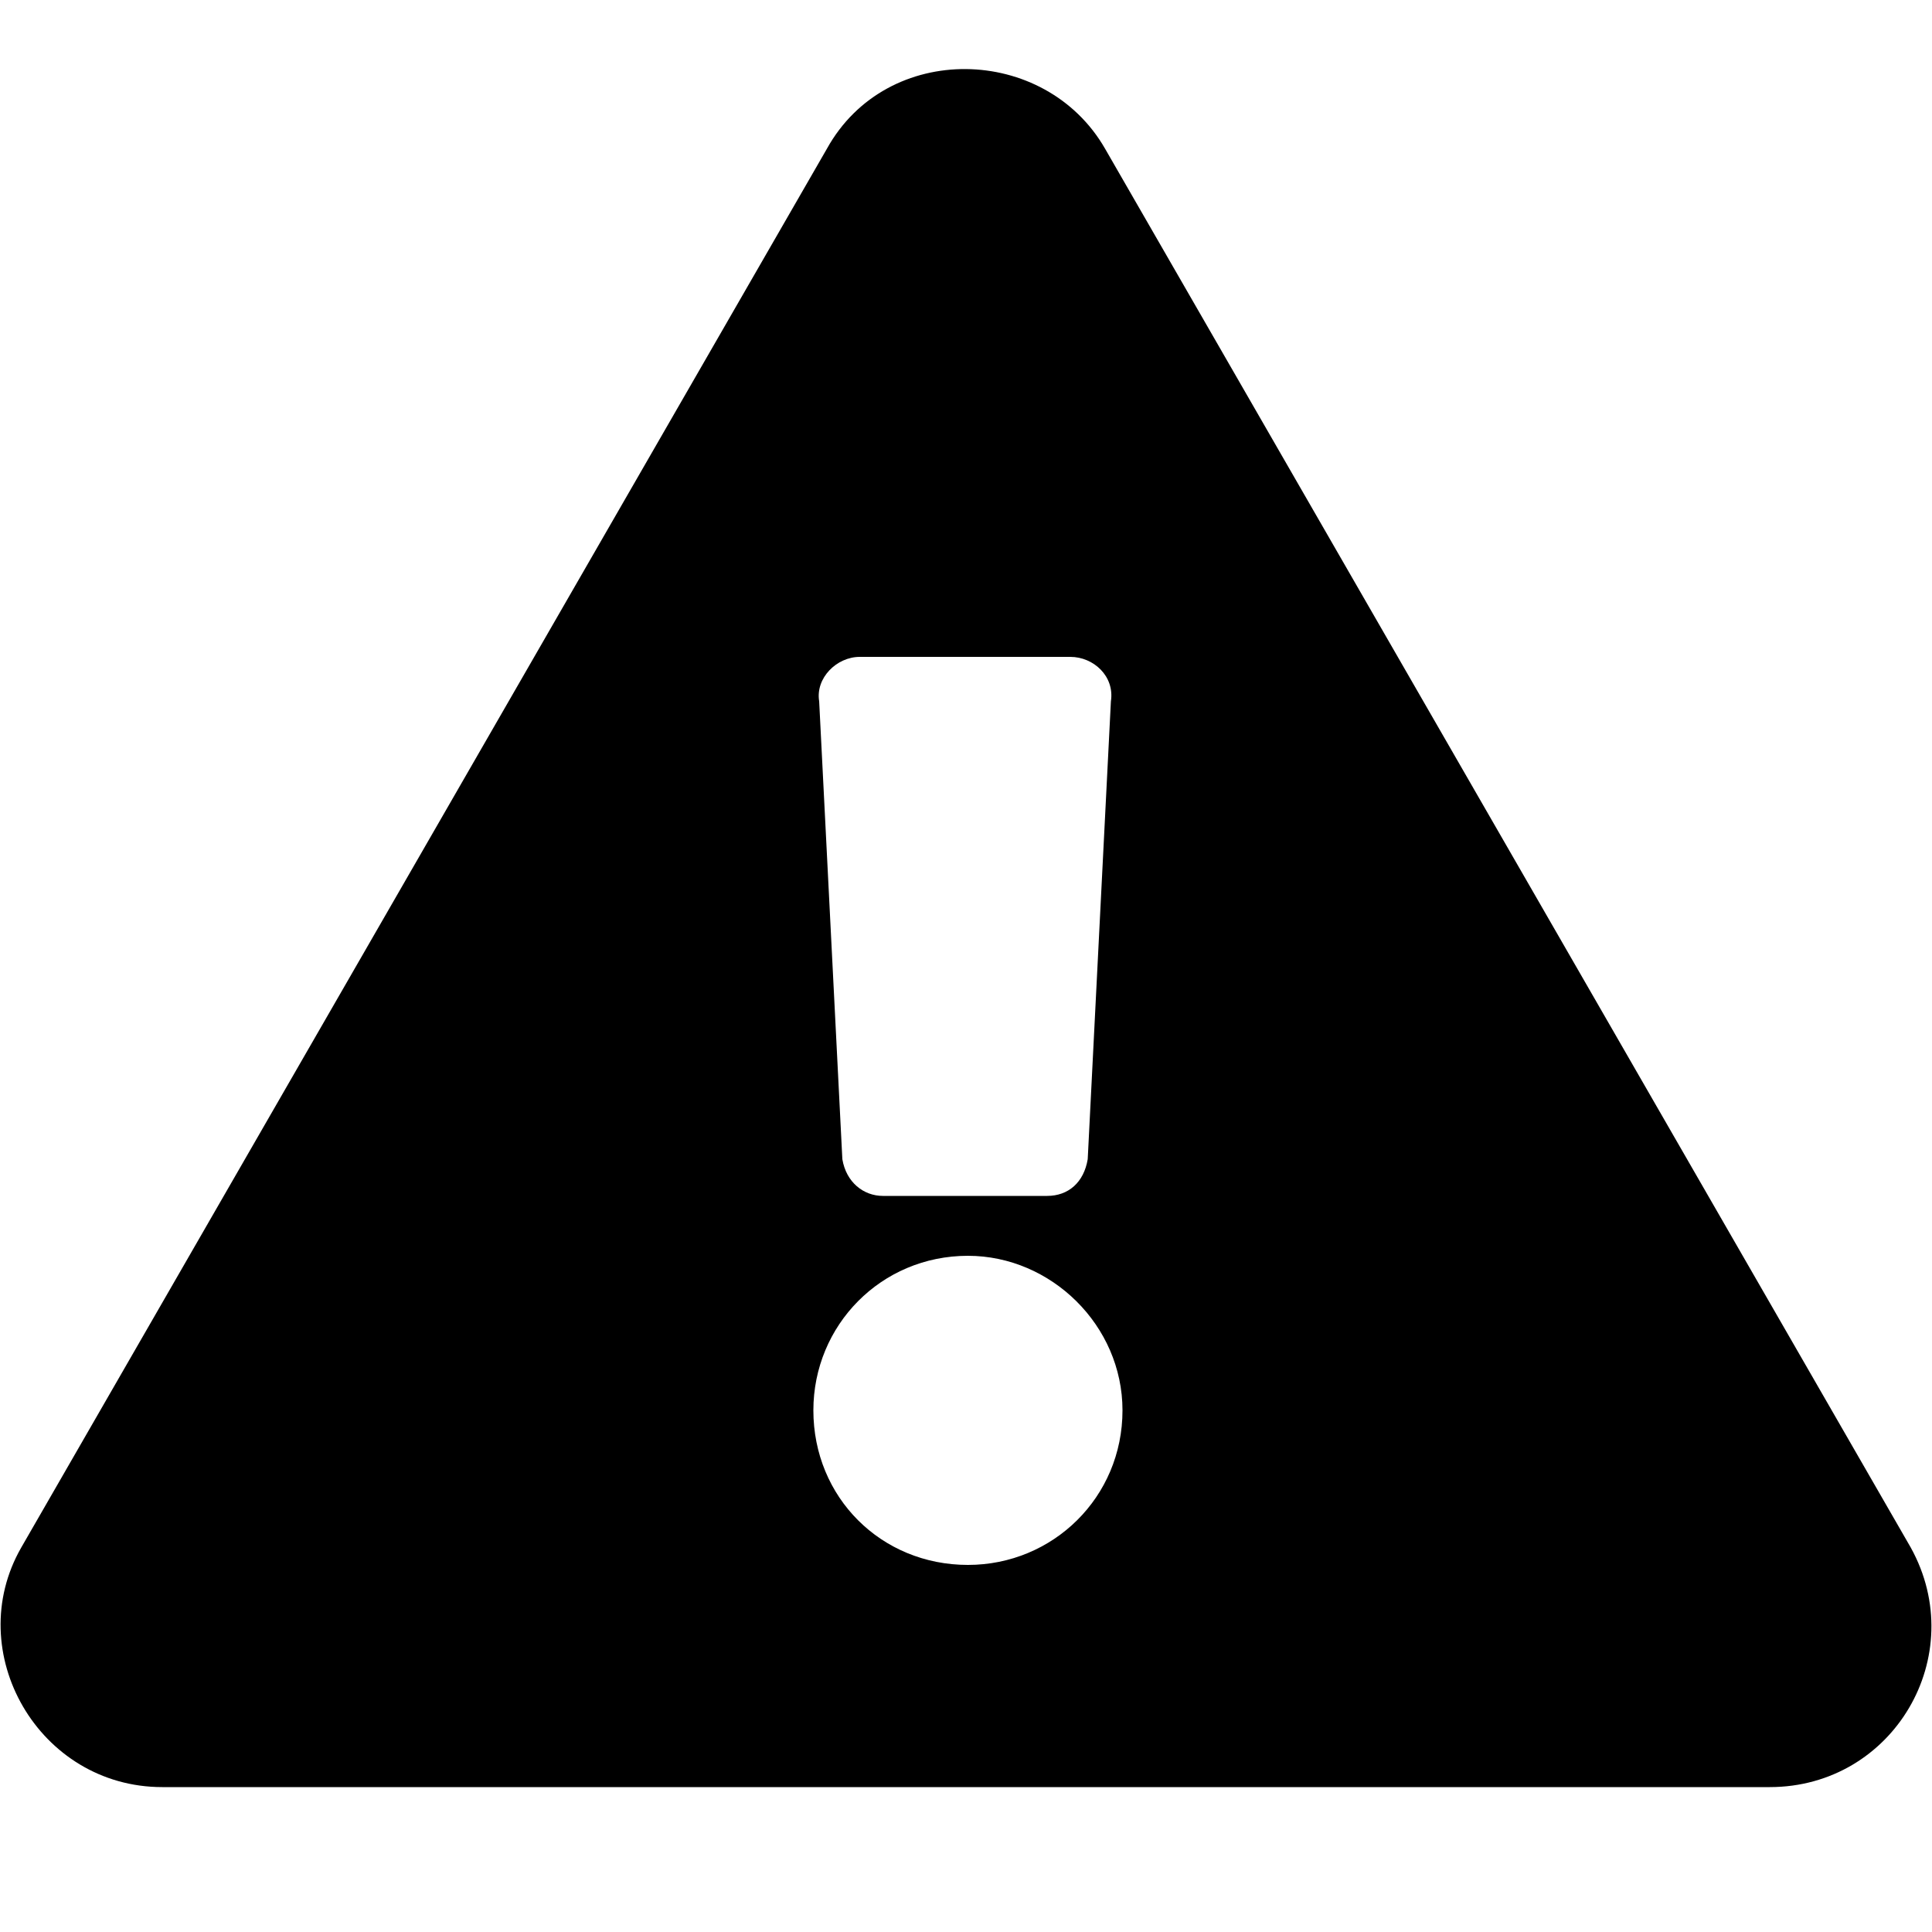 <?xml version="1.0" encoding="utf-8"?>
<!-- Generator: Adobe Illustrator 24.3.0, SVG Export Plug-In . SVG Version: 6.00 Build 0)  -->
<svg version="1.1" id="Layer_1" xmlns="http://www.w3.org/2000/svg" xmlns:xlink="http://www.w3.org/1999/xlink" x="0px" y="0px"
	 viewBox="0 0 100 100" style="enable-background:new 0 0 100 100;" xml:space="preserve">
<path d="M98.9,80.1L57.2,7.7c-3.1-5.4-11.3-5.6-14.4,0L1.1,80.1C-2,85.5,2,92.5,8.4,92.5h83.2
	C98,92.5,102,85.7,98.9,80.1z M50.1,65c4.3,0,8,3.6,8,8c0,4.5-3.6,8-8,8c-4.5,0-8-3.5-8-8C42.1,68.6,45.6,65,50.1,65z M42.4,36.3
	c-0.2-1.2,0.9-2.3,2.1-2.3h10.9c1.2,0,2.3,1,2.1,2.3L56.3,60c-0.2,1.2-1,1.9-2.1,1.9h-8.5c-1,0-1.9-0.7-2.1-1.9L42.4,36.3z"/>
</svg>
